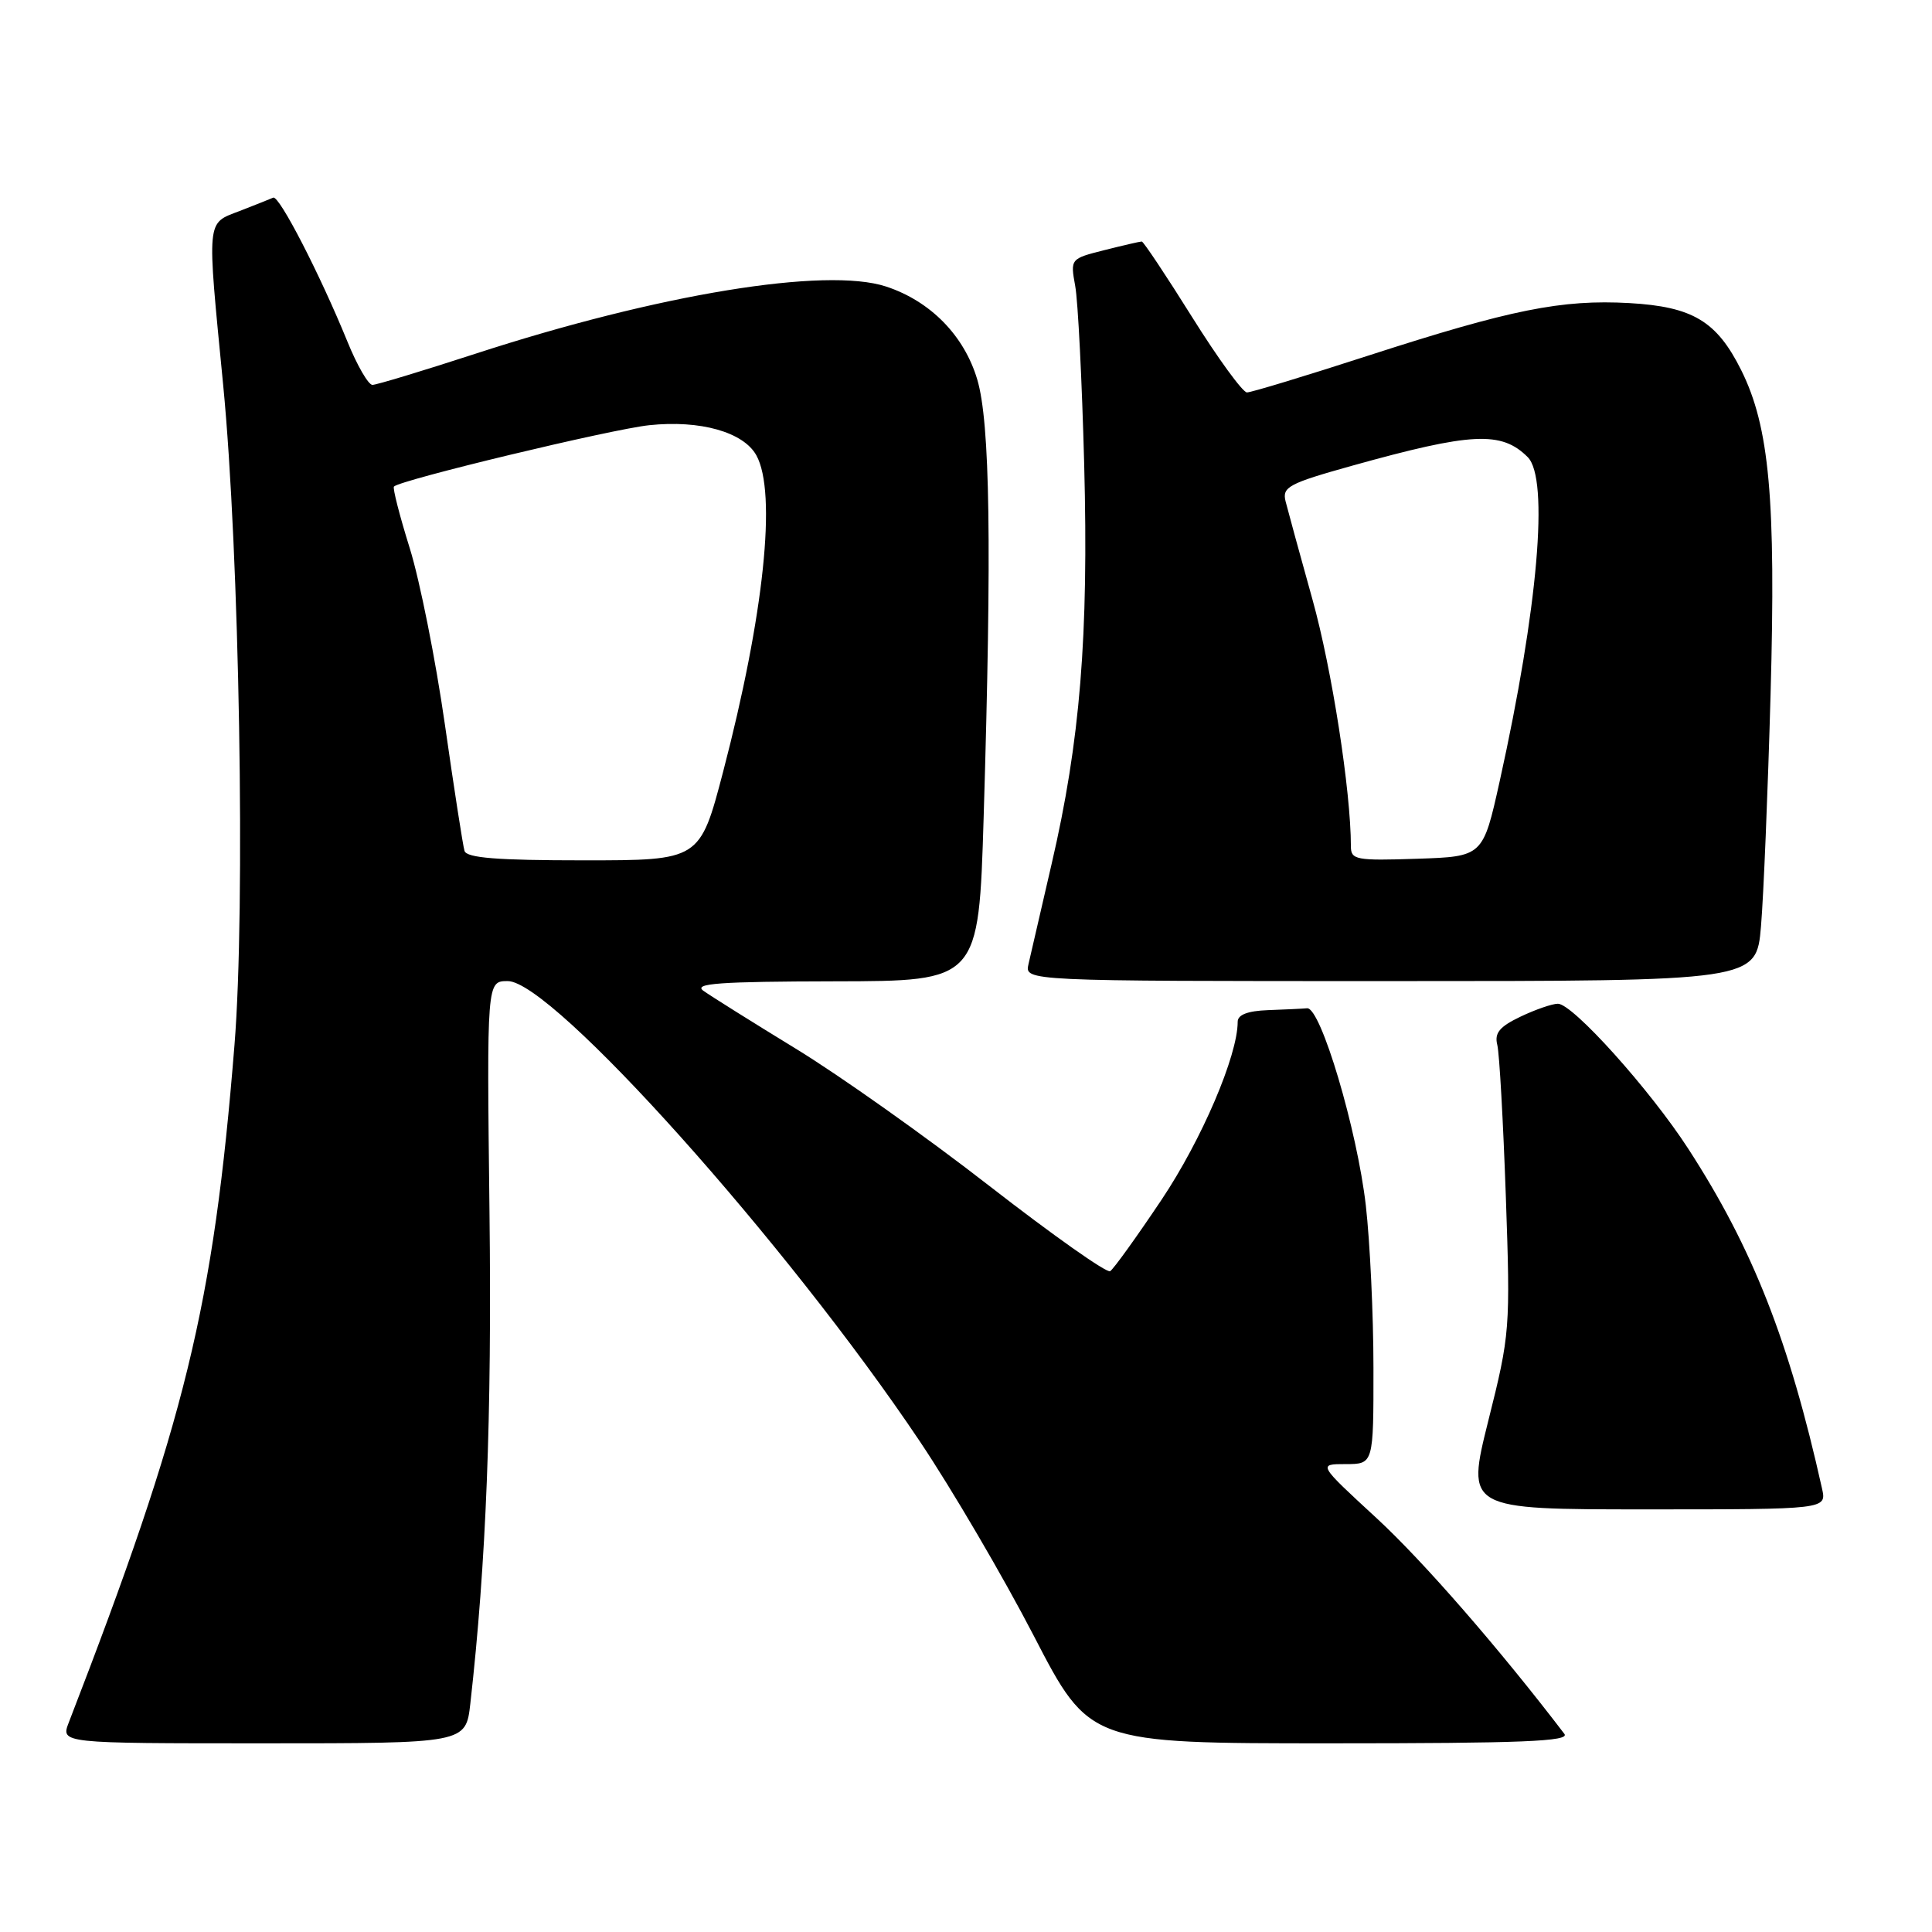 <?xml version="1.0" encoding="UTF-8" standalone="no"?>
<!DOCTYPE svg PUBLIC "-//W3C//DTD SVG 1.1//EN" "http://www.w3.org/Graphics/SVG/1.1/DTD/svg11.dtd" >
<svg xmlns="http://www.w3.org/2000/svg" xmlns:xlink="http://www.w3.org/1999/xlink" version="1.1" viewBox="0 0 256 256">
 <g >
 <path fill="currentColor"
d=" M 62.32 225.75 C 64.43 207.03 65.18 187.79 64.86 160.63 C 64.50 130.00 64.50 130.00 67.28 130.00 C 73.19 130.00 104.29 164.74 121.89 191.00 C 126.13 197.32 132.92 208.91 136.98 216.75 C 144.35 231.00 144.35 231.00 176.30 231.00 C 201.70 231.00 208.05 230.74 207.29 229.75 C 198.65 218.43 188.59 206.87 182.39 201.15 C 174.63 194.00 174.63 194.00 178.31 194.00 C 182.00 194.00 182.00 194.00 181.99 181.25 C 181.99 174.24 181.53 164.56 180.98 159.74 C 179.83 149.70 175.00 133.45 173.20 133.60 C 172.54 133.66 170.20 133.77 168.00 133.85 C 165.32 133.95 164.00 134.46 164.00 135.39 C 164.00 139.88 159.24 151.00 153.92 158.96 C 150.62 163.89 147.55 168.16 147.10 168.44 C 146.65 168.72 139.46 163.64 131.12 157.16 C 122.78 150.67 111.21 142.47 105.42 138.94 C 99.63 135.40 94.13 131.95 93.20 131.28 C 91.84 130.31 95.31 130.06 110.59 130.03 C 129.68 130.00 129.68 130.00 130.34 108.25 C 131.43 72.25 131.19 55.99 129.49 50.28 C 127.76 44.47 123.30 39.91 117.42 37.97 C 109.43 35.34 87.25 38.97 62.91 46.90 C 55.99 49.15 49.88 51.00 49.35 51.00 C 48.81 51.00 47.31 48.41 46.03 45.25 C 42.39 36.33 36.98 25.83 36.20 26.19 C 35.82 26.36 33.81 27.16 31.75 27.96 C 27.31 29.67 27.40 28.70 29.57 51.00 C 31.73 73.13 32.54 120.31 31.07 138.47 C 28.27 173.21 24.61 188.17 9.11 228.25 C 8.05 231.00 8.05 231.00 34.89 231.00 C 61.72 231.00 61.72 231.00 62.32 225.75 Z  M 241.43 197.25 C 237.07 177.67 232.25 165.41 223.72 152.24 C 218.65 144.40 208.40 133.00 206.43 133.00 C 205.68 133.00 203.45 133.77 201.48 134.71 C 198.69 136.04 198.00 136.88 198.40 138.46 C 198.68 139.58 199.18 148.60 199.53 158.50 C 200.14 176.11 200.09 176.76 197.21 188.25 C 194.28 200.00 194.28 200.00 218.16 200.00 C 242.04 200.00 242.04 200.00 241.43 197.25 Z  M 233.34 122.75 C 233.68 118.76 234.25 104.93 234.61 92.00 C 235.33 66.15 234.46 56.55 230.72 49.05 C 227.48 42.55 224.29 40.64 215.90 40.16 C 206.93 39.66 200.19 41.01 181.40 47.09 C 173.07 49.79 165.79 52.00 165.23 52.00 C 164.67 52.00 161.39 47.50 157.95 42.00 C 154.51 36.50 151.51 32.00 151.29 32.00 C 151.07 32.00 148.84 32.51 146.35 33.14 C 141.83 34.28 141.82 34.29 142.47 37.89 C 142.84 39.88 143.37 50.50 143.66 61.50 C 144.26 84.29 143.13 98.21 139.34 114.50 C 137.94 120.55 136.56 126.51 136.28 127.75 C 135.77 130.00 135.77 130.00 184.25 130.00 C 232.72 130.00 232.72 130.00 233.34 122.75 Z  M 61.55 112.75 C 61.34 112.06 60.17 104.53 58.95 96.00 C 57.73 87.47 55.64 76.97 54.30 72.66 C 52.95 68.34 52.01 64.66 52.20 64.47 C 53.09 63.58 81.05 56.86 86.04 56.34 C 92.78 55.63 98.51 57.25 100.22 60.33 C 102.95 65.27 101.24 81.50 95.82 102.25 C 92.74 114.00 92.74 114.00 77.34 114.00 C 65.89 114.00 61.84 113.68 61.55 112.75 Z  M 179.00 112.14 C 179.00 104.83 176.48 88.66 173.91 79.44 C 172.23 73.42 170.63 67.56 170.34 66.41 C 169.88 64.53 170.75 64.06 179.16 61.71 C 195.01 57.29 198.95 57.09 202.43 60.57 C 205.28 63.42 203.79 80.62 198.72 103.50 C 196.50 113.50 196.50 113.50 187.75 113.79 C 179.67 114.06 179.00 113.93 179.00 112.14 Z "/>
</g>
</svg>